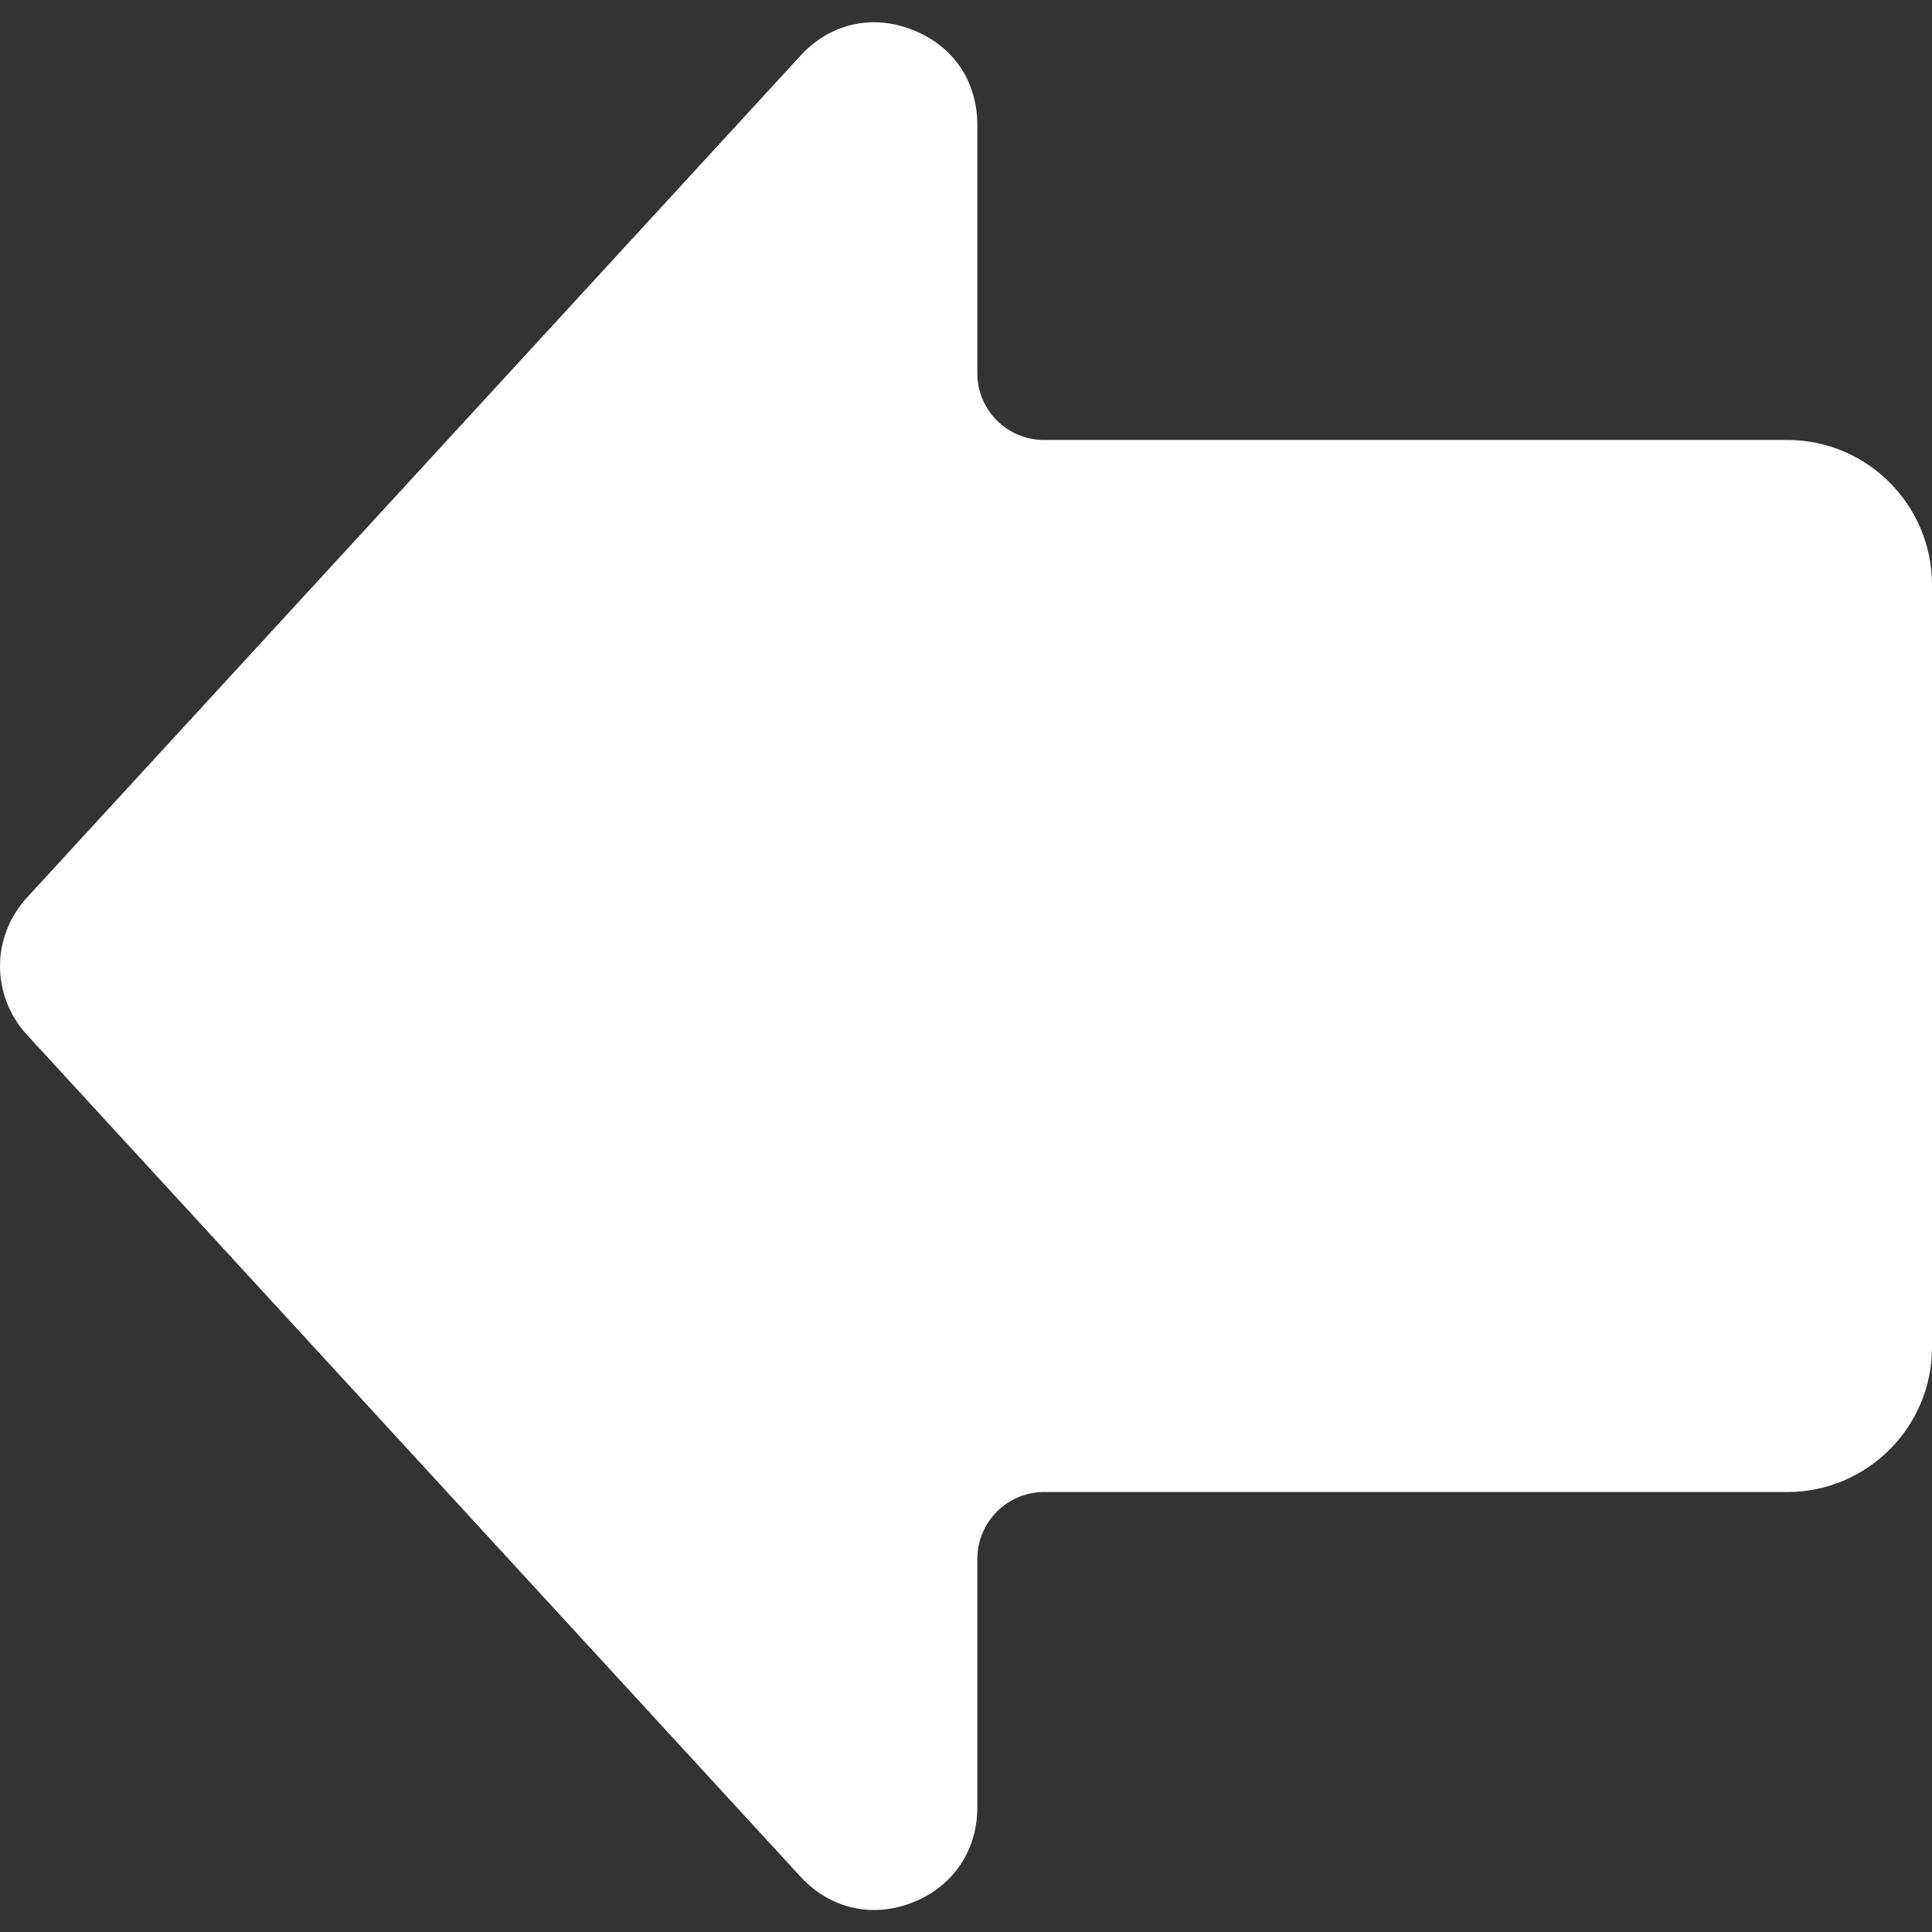 <?xml version="1.0" encoding="utf-8"?>
<!-- Generator: Adobe Illustrator 28.3.0, SVG Export Plug-In . SVG Version: 6.00 Build 0)  -->
<svg version="1.1" id="Layer_1" xmlns="http://www.w3.org/2000/svg" xmlns:xlink="http://www.w3.org/1999/xlink" x="0px" y="0px"
	 viewBox="0 0 512 512" style="enable-background:new 0 0 512 512;" xml:space="preserve">
<rect x="0" y="0" width="512" height="512" fill="#333333" stroke="none"/>
<style type="text/css">
	.st0{fill-rule:evenodd;clip-rule:evenodd;fill:#FFFFFF;}
</style>
<path class="st0" d="M512,155v202.1c0,21.1-17.2,38.3-38.3,38.3h-197c-9.8,0-17.7,8-17.7,17.7V479c0,11.5-6.5,21-17.2,25.2
	c-10.7,4.2-21.9,1.6-29.7-6.9L7.2,274.3c-9.6-10.4-9.6-26.1,0-36.5l204.9-223c5.1-5.6,11.9-8.9,19.5-8.9c3.5,0,6.9,0.7,10.2,2
	c10.8,4.2,17.2,13.6,17.2,25.2v65.8c0,9.8,7.9,17.7,17.7,17.7h197C494.8,116.6,512,133.8,512,155L512,155z"/>
</svg>

